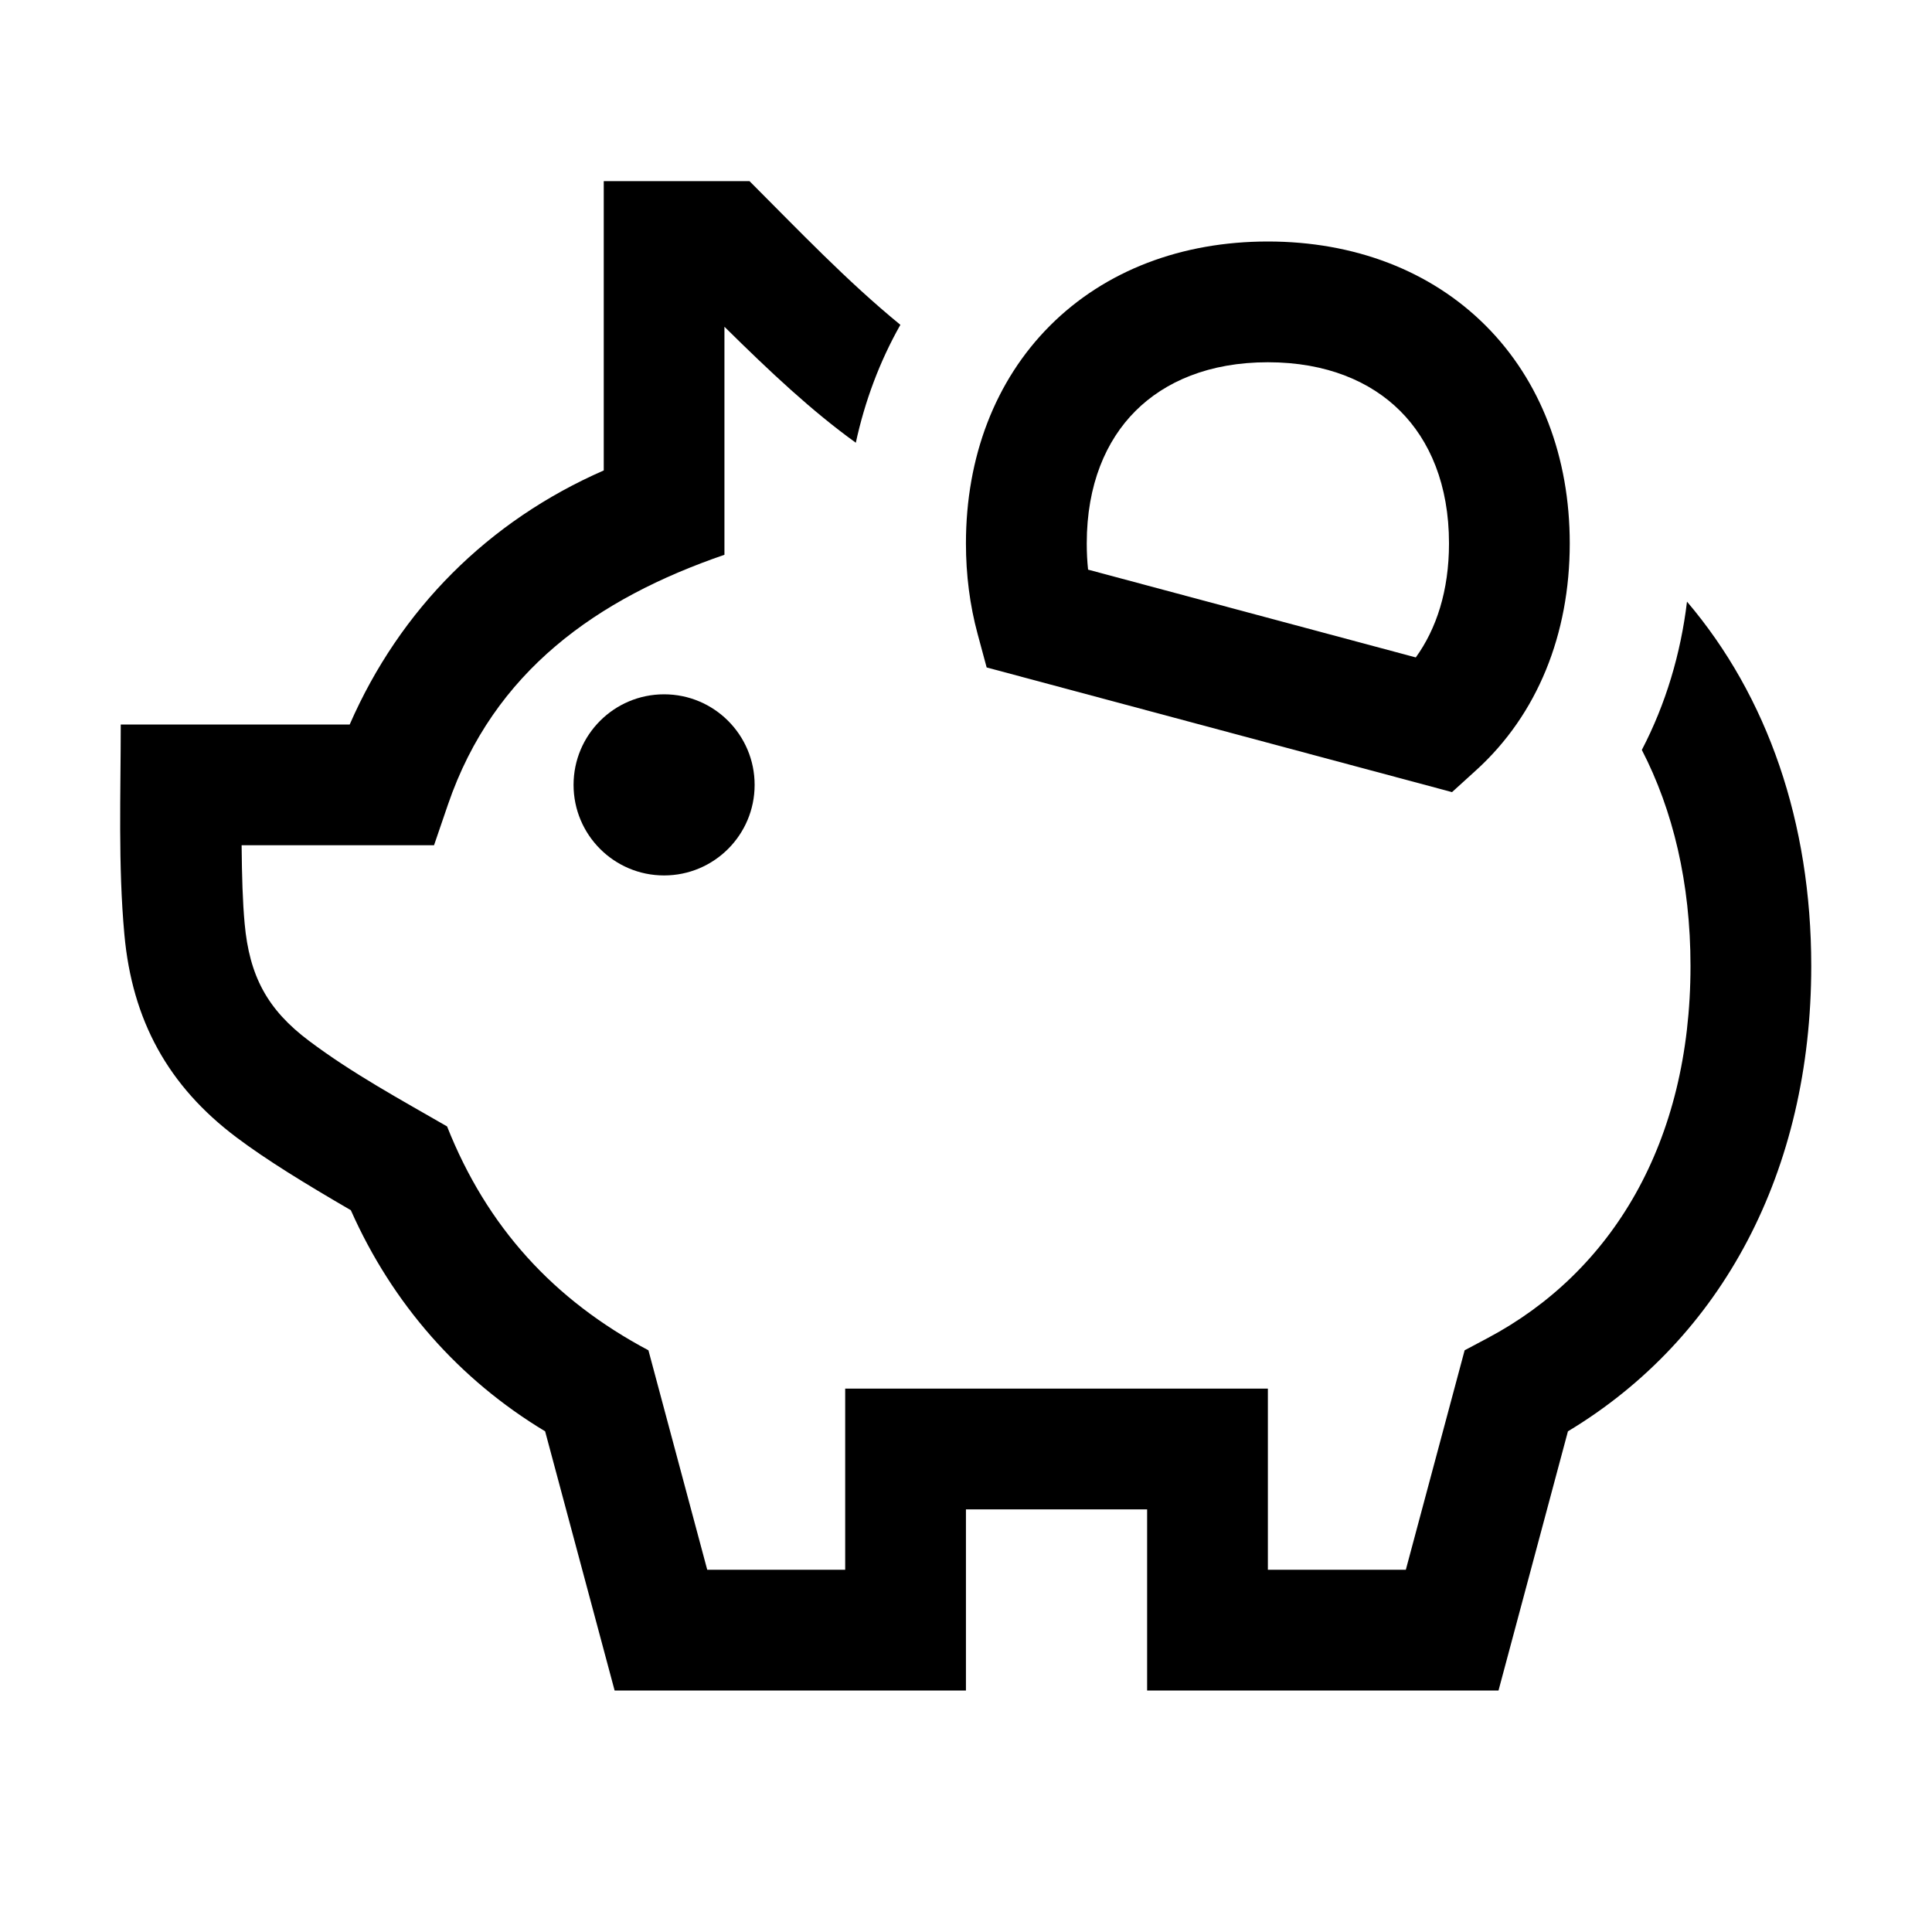 <svg width="48" height="48" viewBox="0 0 32 32" xmlns="http://www.w3.org/2000/svg"><path d="M14.913 5.38C14.023 4.652 13.226 3.812 12.414 3L10 3V7.792C8.089 8.628 6.627 10.089 5.792 12H2C2 13.157 1.955 14.324 2.06 15.477C2.188 16.893 2.78 17.986 3.92 18.841C4.419 19.216 5.048 19.601 5.811 20.045C6.499 21.594 7.602 22.848 9.029 23.707L10.18 28H15.999V25H19V28H24.82L25.97 23.707C28.527 22.168 30 19.394 30 16C30 13.62 29.277 11.535 27.942 9.965C27.838 10.829 27.59 11.661 27.194 12.421C27.709 13.419 28 14.621 28 16C28 18.922 26.702 21.067 24.643 22.161L24.259 22.365L23.285 26H21V23H13.999V26H11.714L10.74 22.365C9.171 21.532 8.065 20.323 7.405 18.657C6.63 18.21 5.836 17.779 5.12 17.241C4.424 16.72 4.13 16.16 4.052 15.296C4.019 14.938 4.007 14.519 4.002 14H7.189L7.42 13.325C8.177 11.118 9.89 9.913 11.999 9.189V5.412C12.761 6.165 13.449 6.81 14.175 7.333C14.324 6.646 14.569 5.988 14.913 5.38Z" fill="#000000" class="bmwfcol"/><path d="M21 4C19.572 4 18.305 4.48 17.392 5.393C16.48 6.306 15.999 7.573 15.999 9C15.999 9.523 16.064 10.026 16.192 10.499L16.342 11.055L24.05 13.12L24.454 12.753C25.464 11.834 26 10.507 26 9C26 7.573 25.519 6.306 24.607 5.393C23.694 4.48 22.427 4 21 4ZM18 9C18 8.027 18.319 7.294 18.807 6.807C19.294 6.32 20.027 6 21 6C21.972 6 22.705 6.32 23.192 6.807C23.68 7.294 24 8.027 24 9C24 9.787 23.79 10.418 23.45 10.889L18.022 9.435C18.007 9.296 18 9.151 18 9Z" fill="#000000" class="bmwfcol"/><path d="M9.5 13C9.5 12.172 10.171 11.5 10.999 11.5C11.828 11.5 12.499 12.172 12.499 13C12.499 13.828 11.828 14.5 10.999 14.5C10.171 14.5 9.5 13.828 9.5 13Z" fill="#000000" class="bmwfcol"/><title>piggy-bank_rg_48</title></svg>